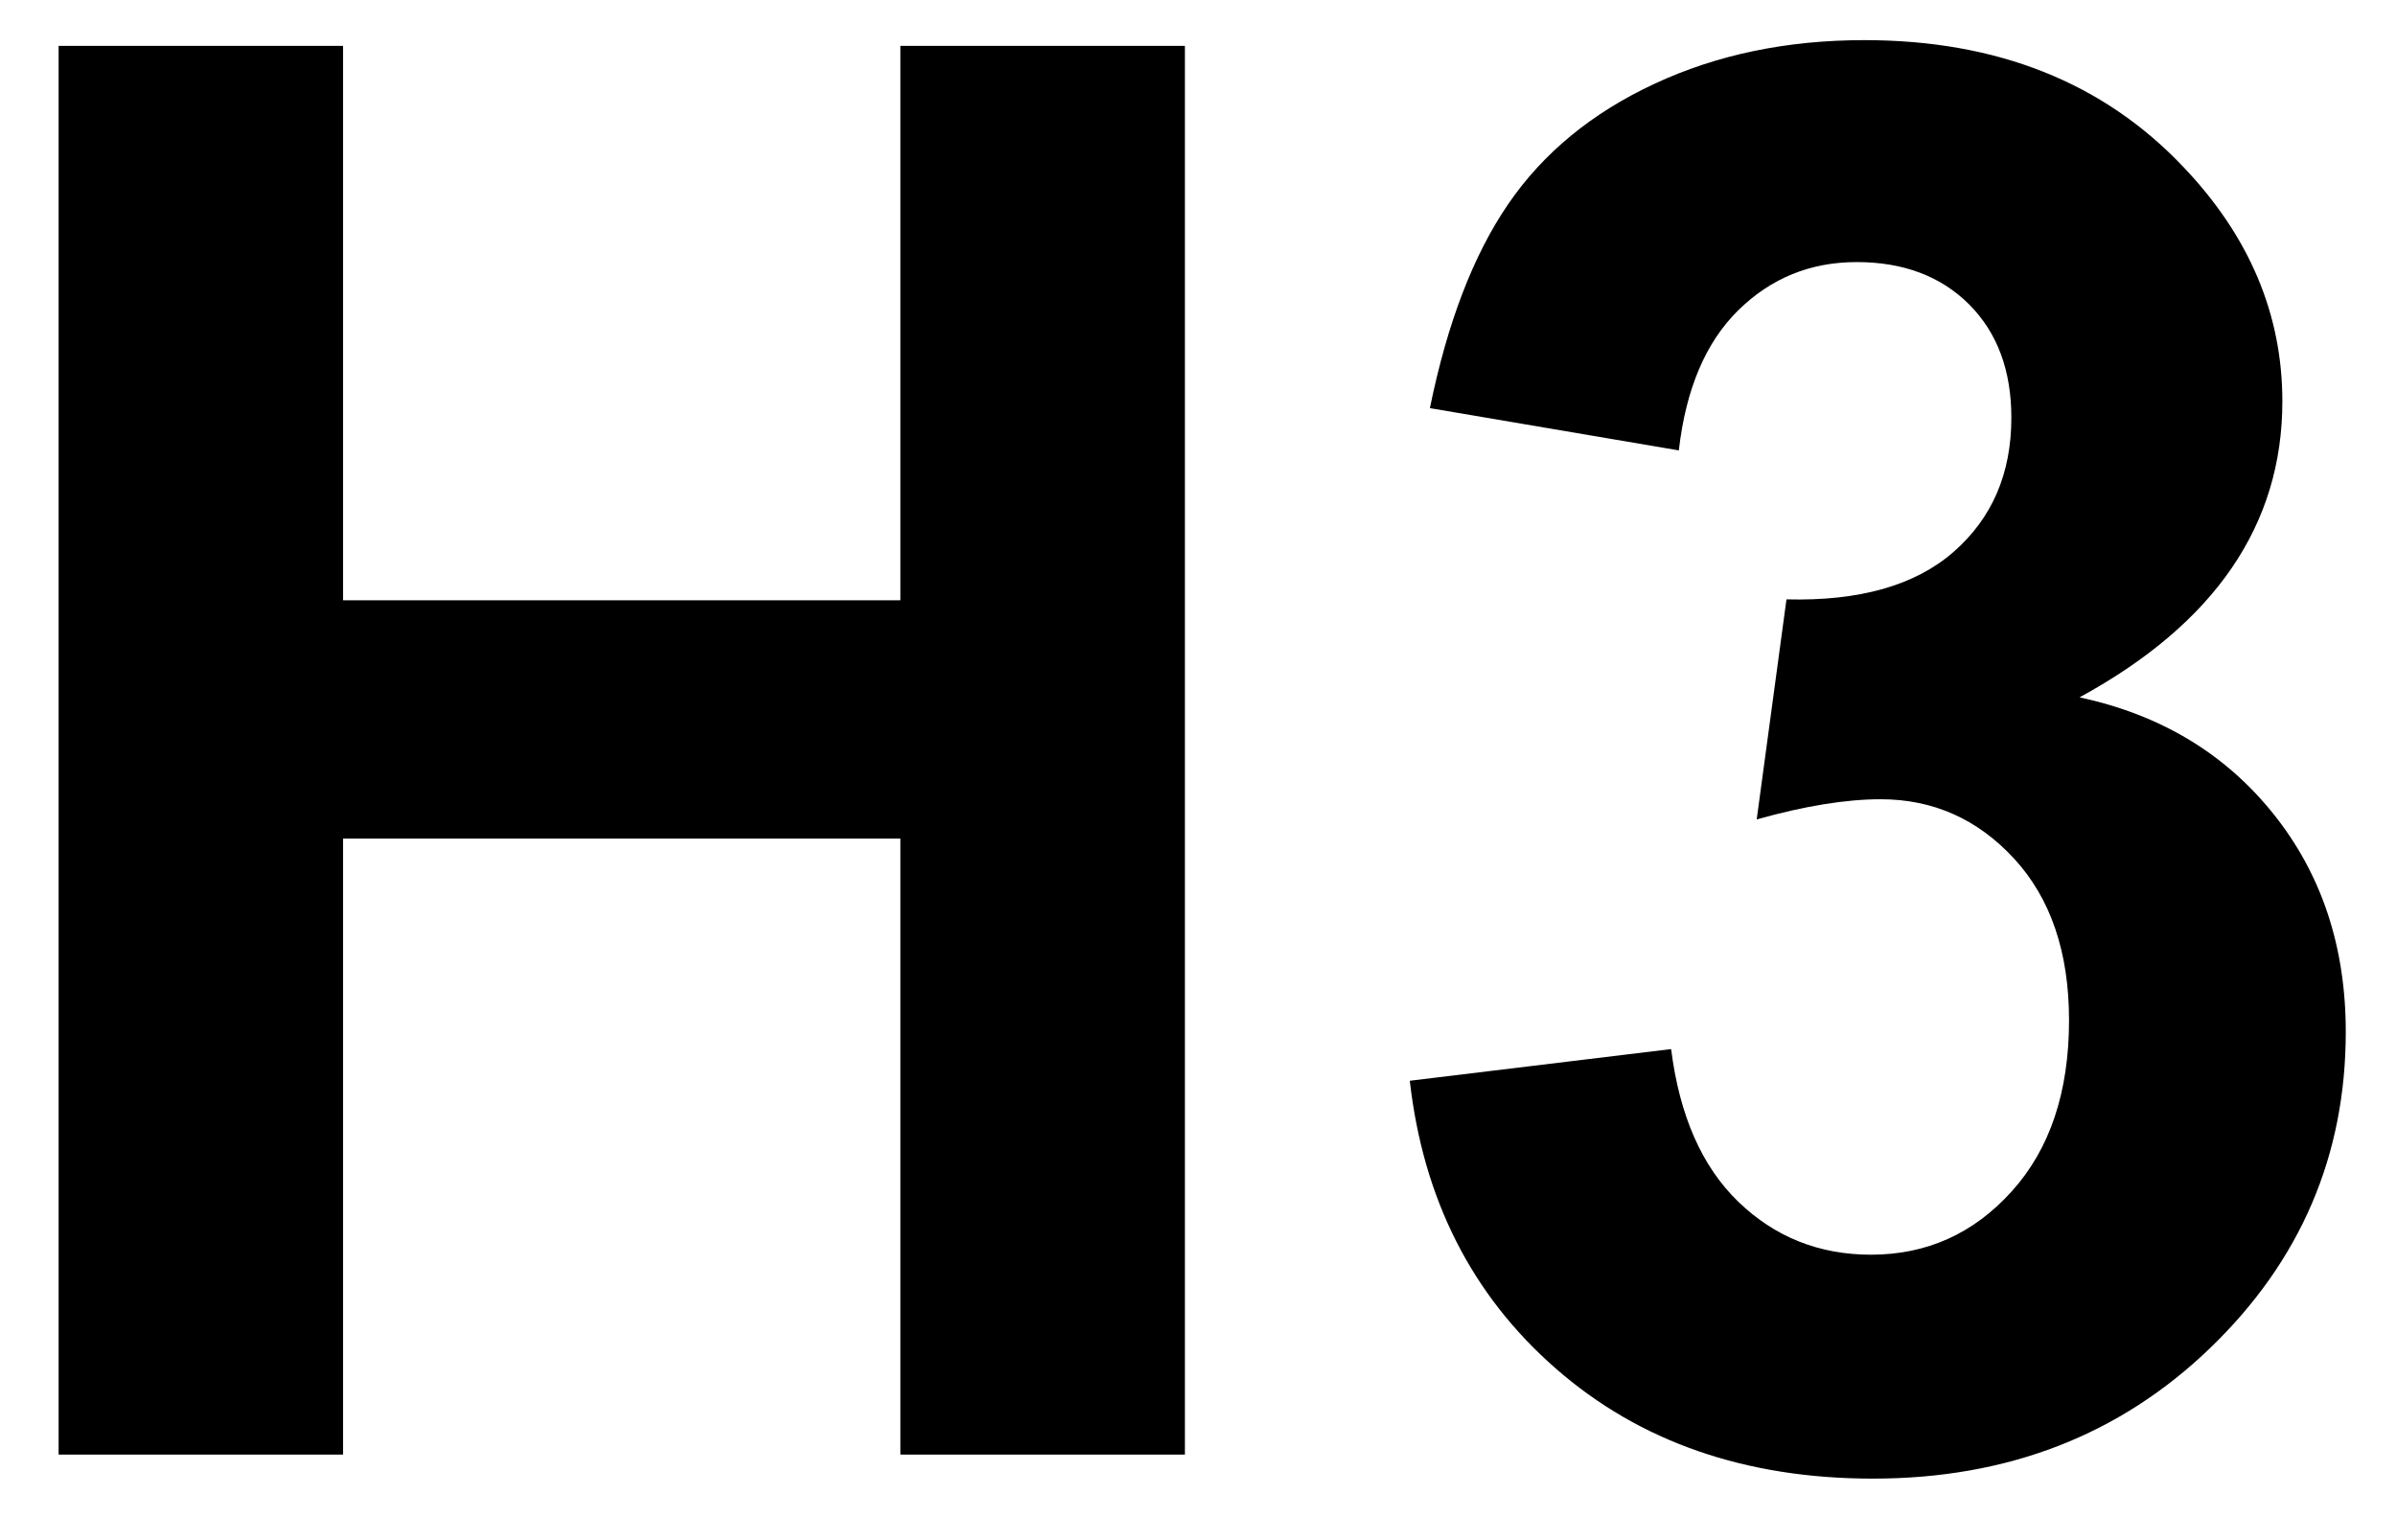 <?xml version="1.0" encoding="UTF-8"?>
<svg viewBox="0 0 28 18" version="1.1" xmlns="http://www.w3.org/2000/svg" xmlns:xlink="http://www.w3.org/1999/xlink">
    <!-- Generator: Sketch 52.5 (67469) - http://www.bohemiancoding.com/sketch -->
    <title>h3</title>
    <desc>Created with Sketch.</desc>
    <g id="Page-1" stroke="none" stroke-width="1" fill="none" fill-rule="evenodd">
        <path d="M0.685,17 L0.685,0.536 L4.009,0.536 L4.009,7.016 L10.522,7.016 L10.522,0.536 L13.847,0.536 L13.847,17 L10.522,17 L10.522,9.801 L4.009,9.801 L4.009,17 L0.685,17 Z M16.475,12.631 L19.529,12.261 C19.627,13.039 19.889,13.635 20.315,14.046 C20.742,14.458 21.259,14.664 21.865,14.664 C22.517,14.664 23.065,14.417 23.51,13.923 C23.956,13.429 24.179,12.762 24.179,11.924 C24.179,11.13 23.965,10.501 23.539,10.037 C23.112,9.573 22.591,9.341 21.978,9.341 C21.573,9.341 21.09,9.419 20.529,9.577 L20.877,7.005 C21.73,7.027 22.382,6.842 22.831,6.449 C23.28,6.056 23.505,5.534 23.505,4.882 C23.505,4.328 23.34,3.887 23.011,3.557 C22.681,3.228 22.243,3.063 21.697,3.063 C21.158,3.063 20.697,3.25 20.315,3.625 C19.934,3.999 19.701,4.545 19.619,5.264 L16.71,4.77 C16.913,3.774 17.218,2.979 17.626,2.384 C18.034,1.788 18.603,1.32 19.333,0.98 C20.063,0.639 20.881,0.469 21.787,0.469 C23.336,0.469 24.579,0.963 25.515,1.951 C26.286,2.76 26.672,3.673 26.672,4.691 C26.672,6.136 25.882,7.289 24.302,8.15 C25.246,8.353 26,8.805 26.565,9.509 C27.13,10.213 27.413,11.063 27.413,12.059 C27.413,13.504 26.885,14.735 25.83,15.753 C24.774,16.772 23.46,17.281 21.888,17.281 C20.398,17.281 19.162,16.852 18.182,15.995 C17.201,15.138 16.632,14.016 16.475,12.631 Z" id="h3" fill="#000000"></path>
    </g>
</svg>
